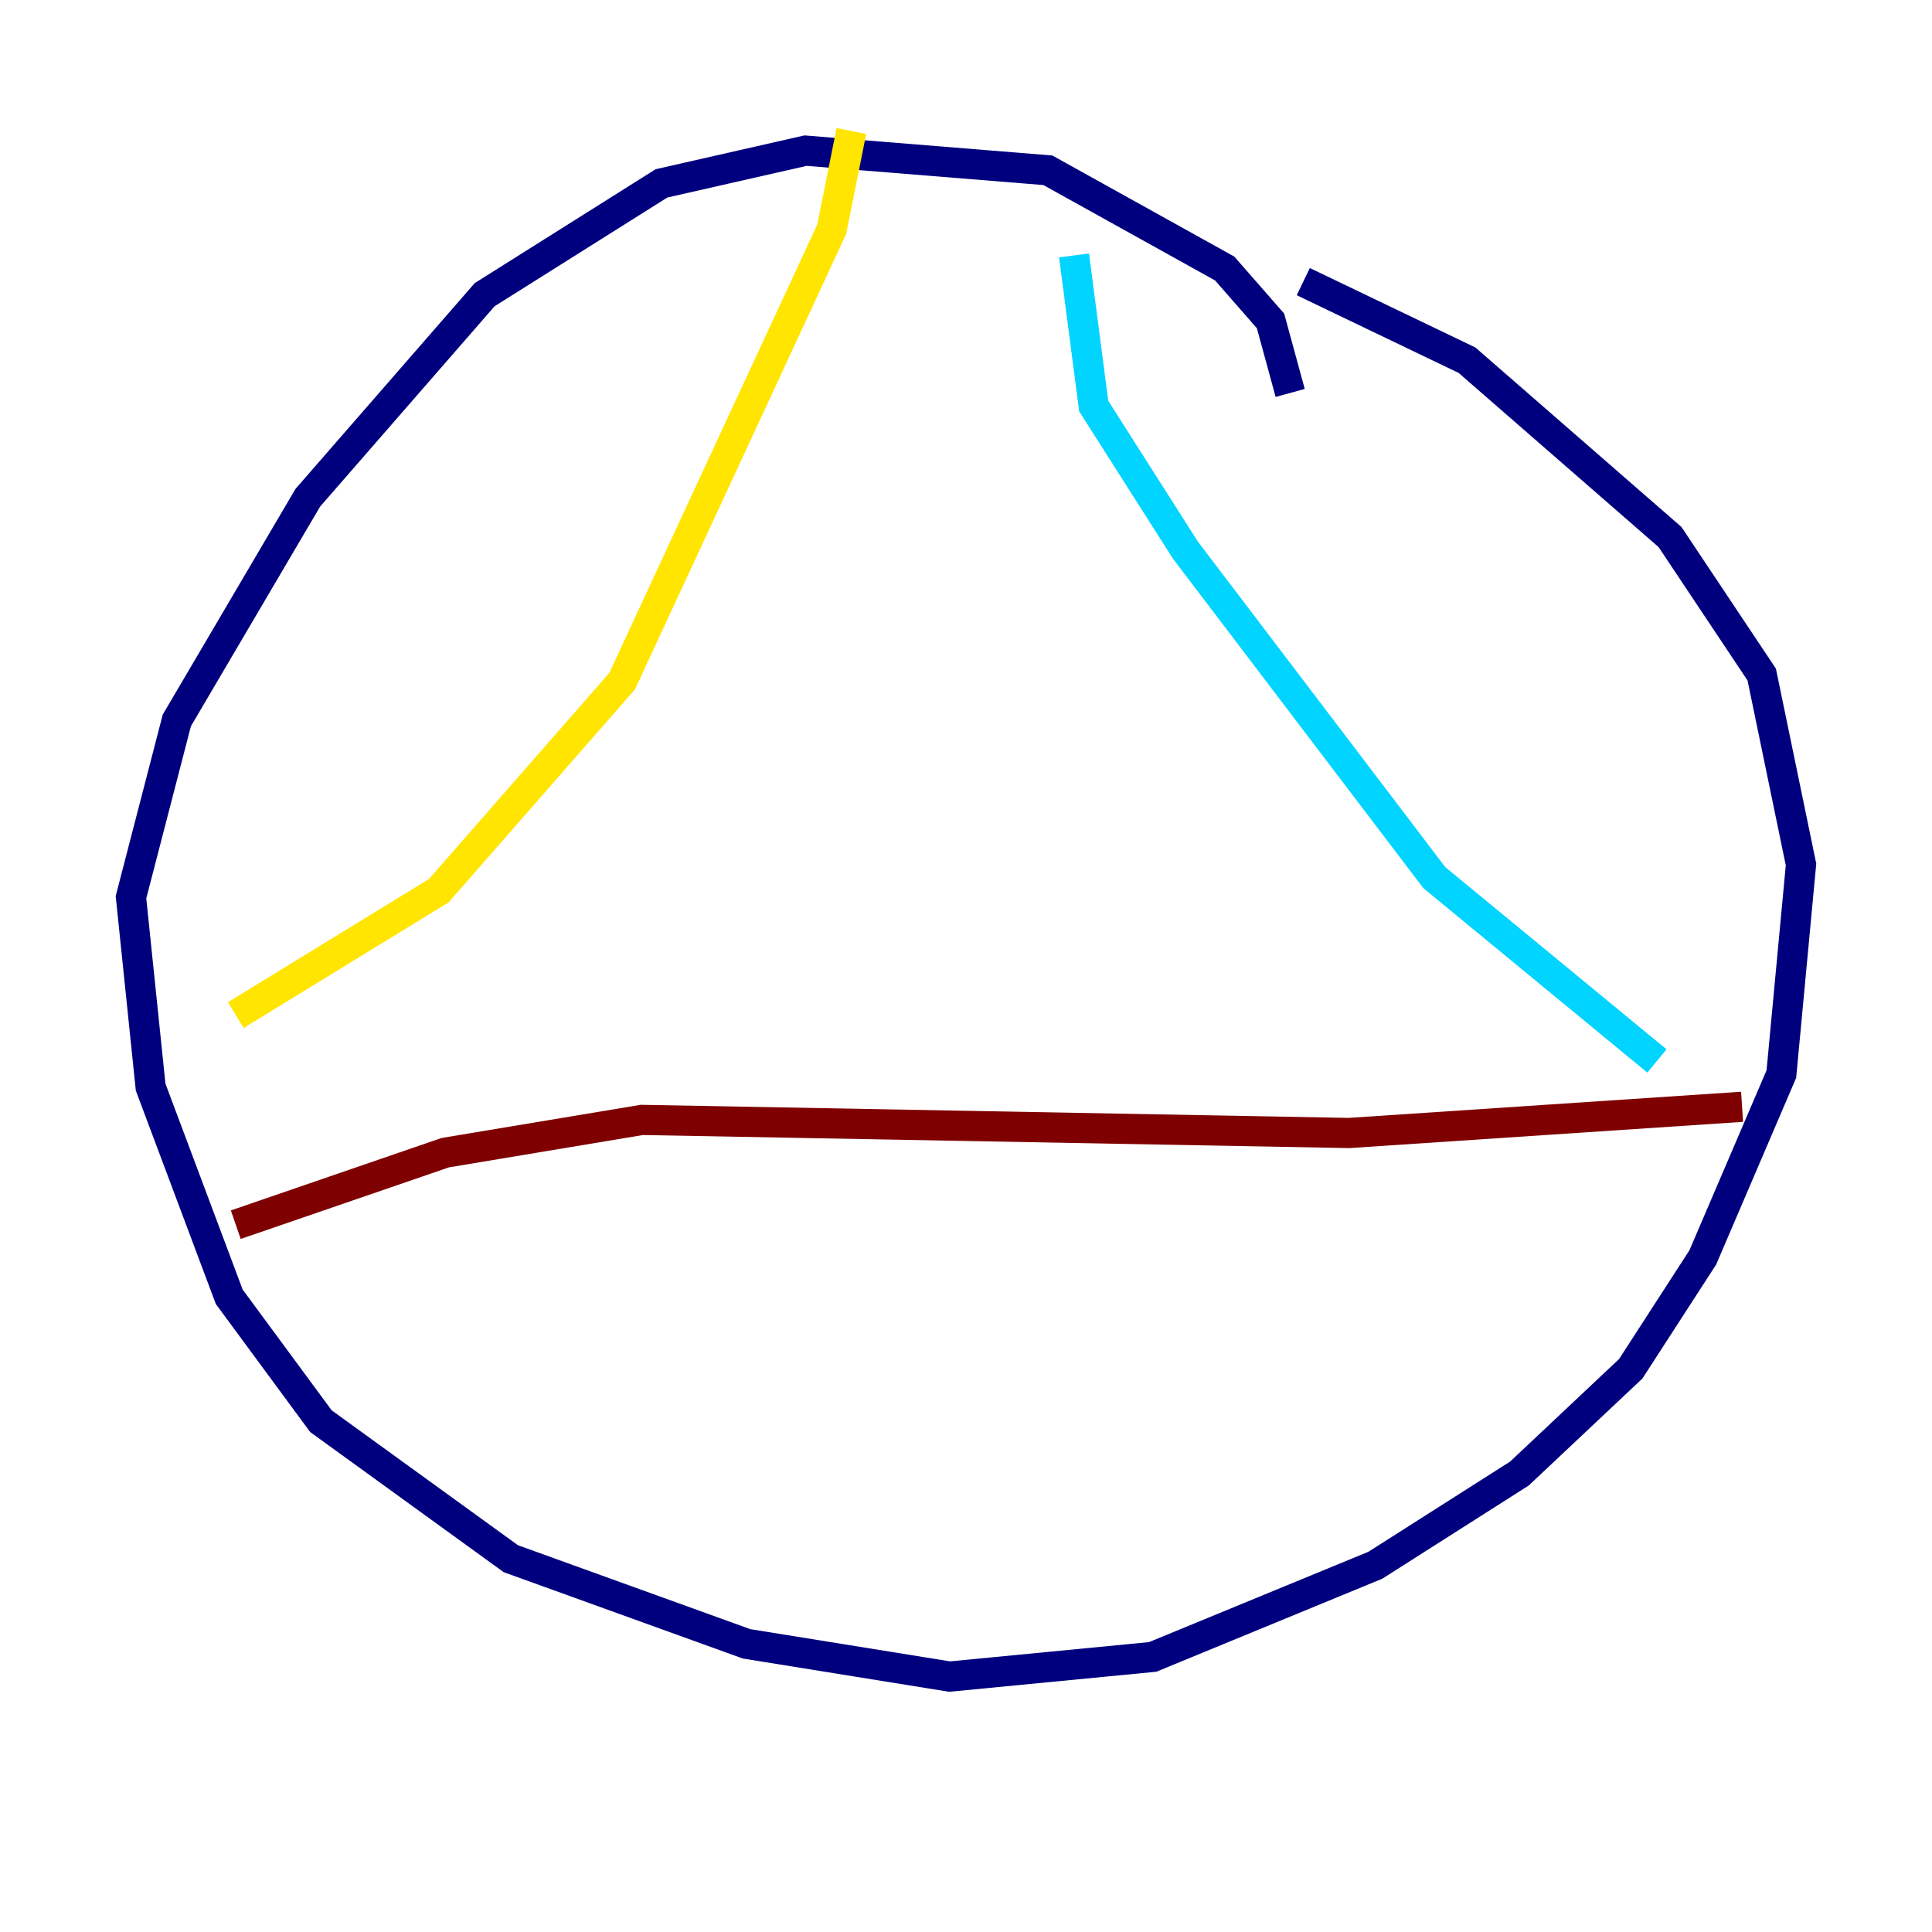 <?xml version="1.0" encoding="utf-8" ?>
<svg baseProfile="tiny" height="128" version="1.2" viewBox="0,0,128,128" width="128" xmlns="http://www.w3.org/2000/svg" xmlns:ev="http://www.w3.org/2001/xml-events" xmlns:xlink="http://www.w3.org/1999/xlink"><defs /><polyline fill="none" points="85.478,26.034 84.176,21.261 81.139,17.79 69.424,11.281 53.37,9.98 43.824,12.149 32.108,19.525 20.393,32.976 11.715,47.729 8.678,59.444 9.98,72.027 15.186,85.912 21.261,94.156 33.844,103.268 49.464,108.909 62.915,111.078 76.366,109.776 91.119,103.702 100.664,97.627 108.041,90.685 112.814,83.308 118.02,71.159 119.322,57.275 116.719,44.691 110.644,35.58 97.193,23.864 86.346,18.658" stroke="#00007f" stroke-width="2" /><polyline fill="none" points="71.159,16.922 72.461,26.902 78.536,36.447 95.024,58.142 109.776,70.291" stroke="#00d4ff" stroke-width="2" /><polyline fill="none" points="56.407,8.678 55.105,15.186 41.22,45.125 29.071,59.01 15.62,67.254" stroke="#ffe500" stroke-width="2" /><polyline fill="none" points="15.62,81.139 29.505,76.366 42.522,74.197 89.383,75.064 115.417,73.329" stroke="#7f0000" stroke-width="2" /></svg>